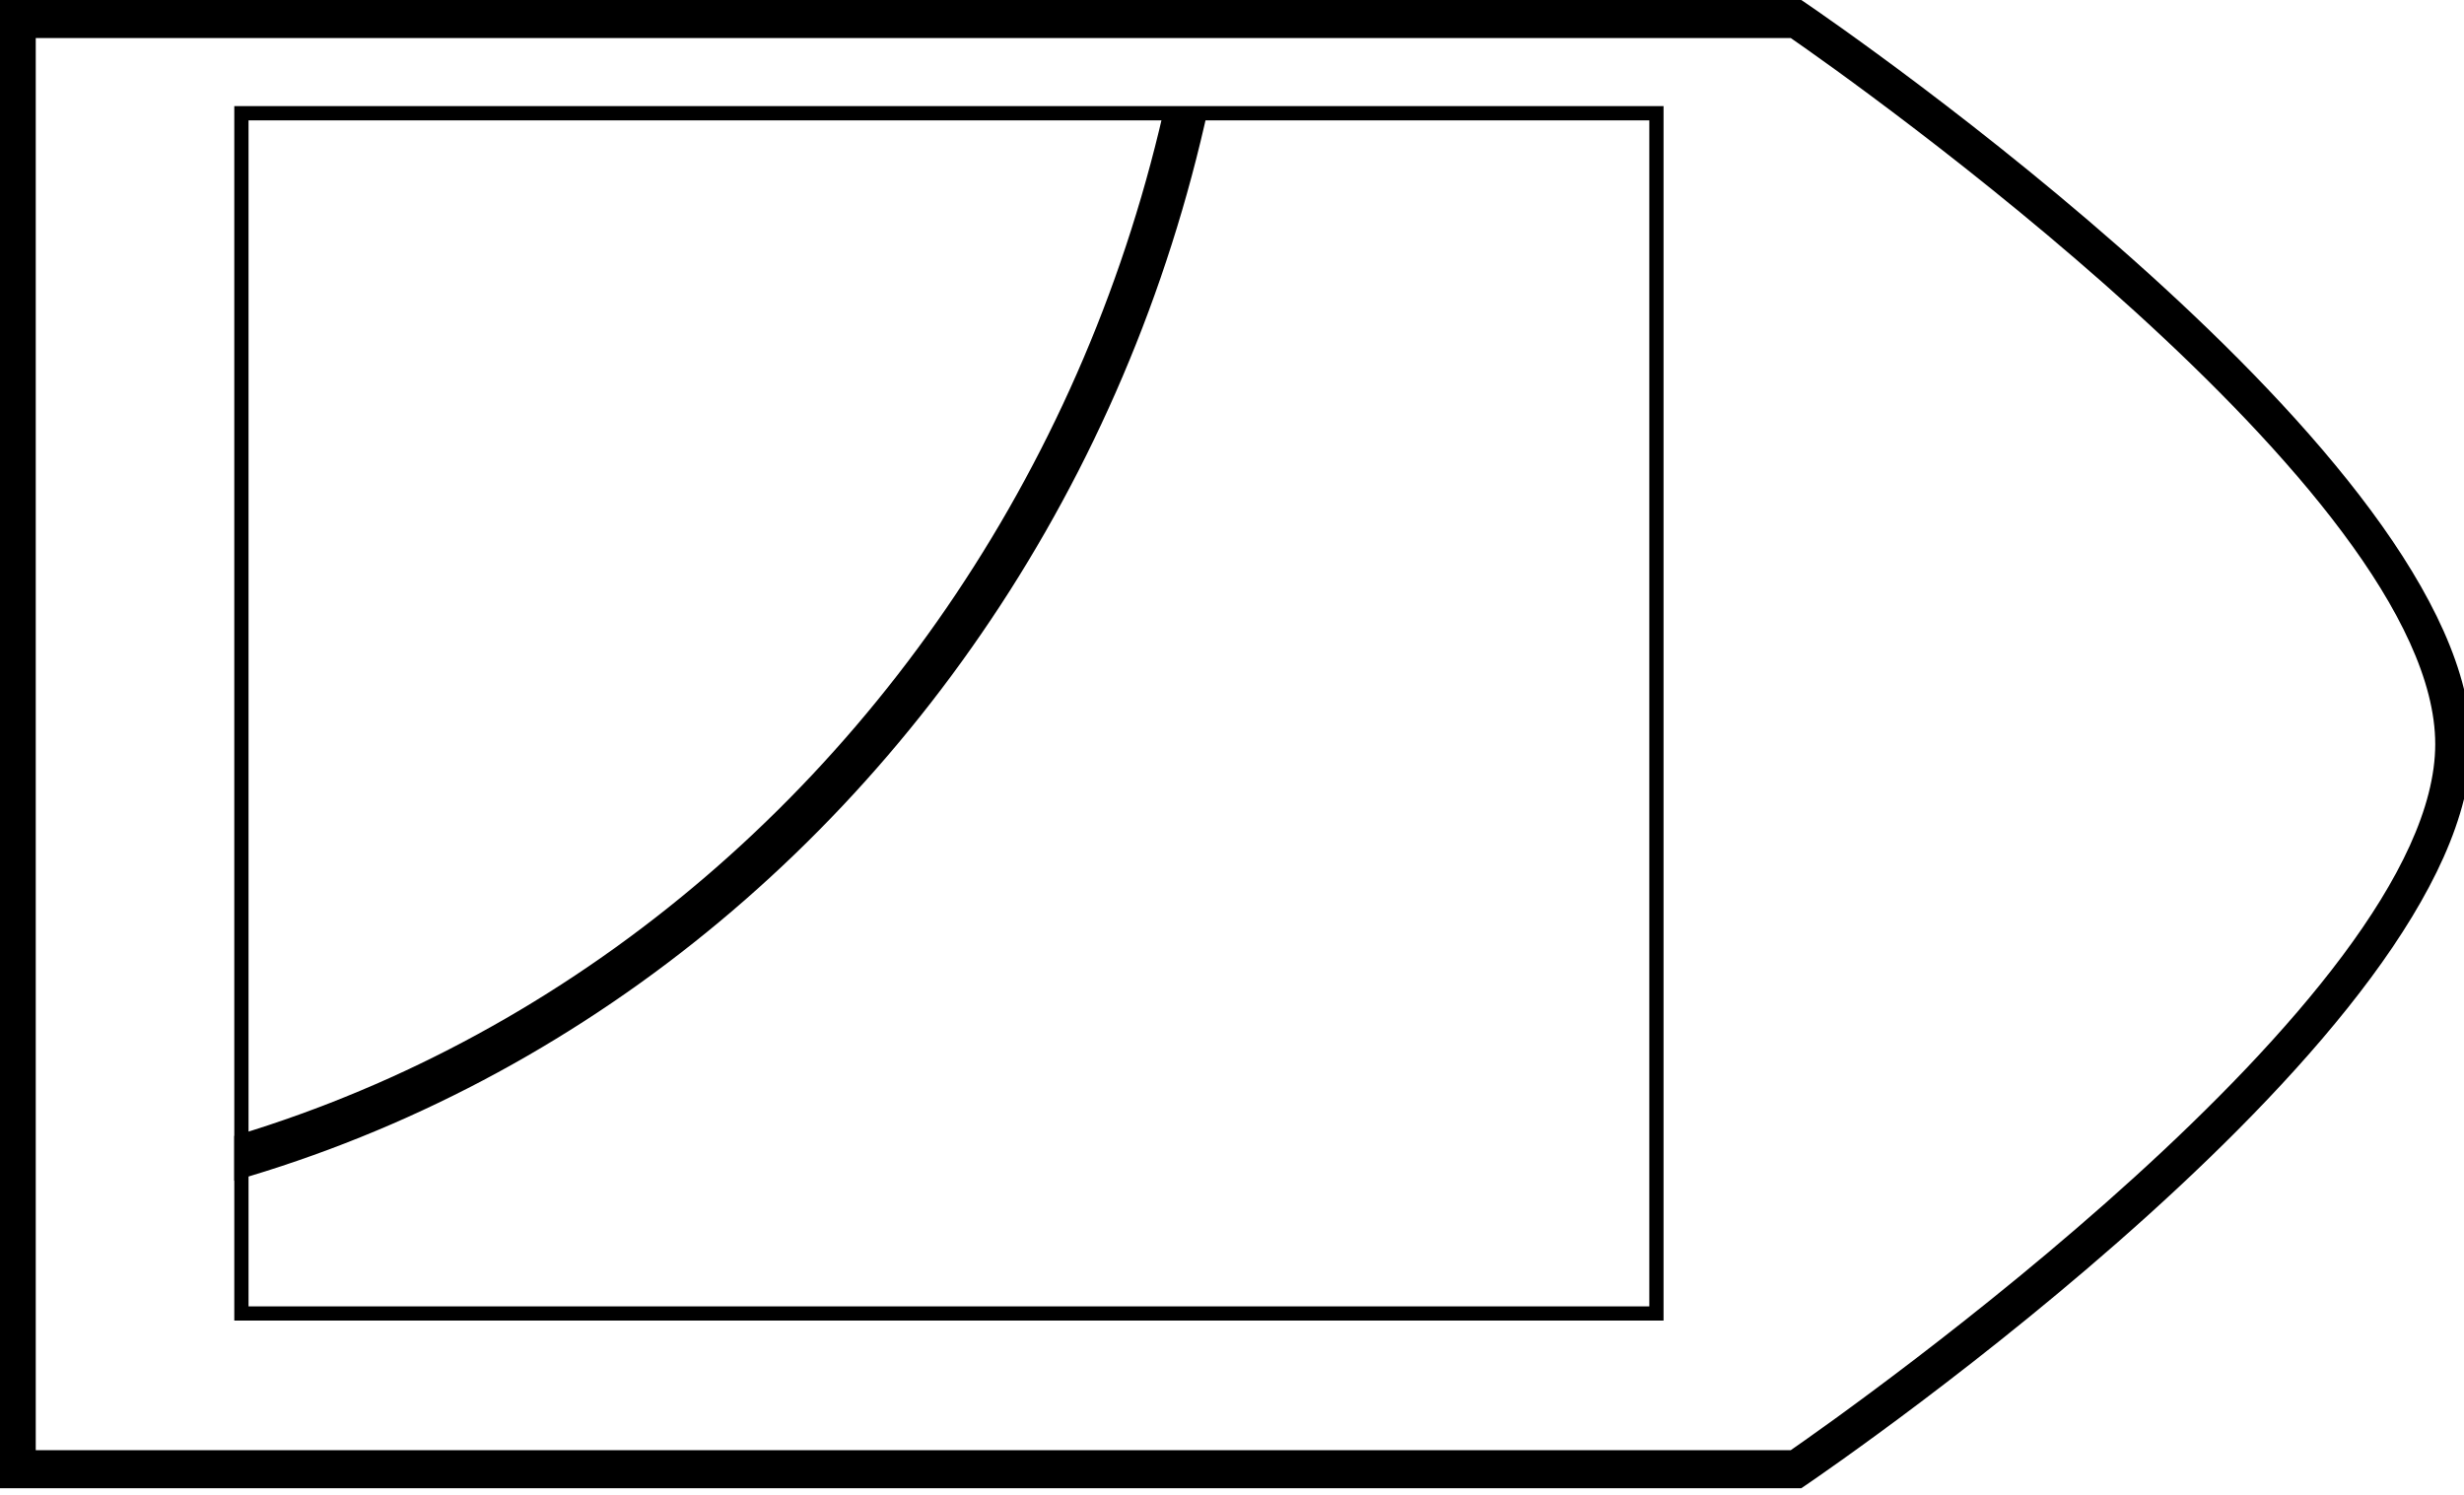 <?xml version="1.0" encoding="utf-8"?>
<!-- Generator: Adobe Illustrator 25.0.0, SVG Export Plug-In . SVG Version: 6.00 Build 0)  -->
<svg version="1.1" xmlns="http://www.w3.org/2000/svg" xmlns:xlink="http://www.w3.org/1999/xlink" x="0px" y="0px"
	 viewBox="0 0 173 105" style="enable-background:new 0 0 173 105;" xml:space="preserve">
<style type="text/css">
	.st0{display:none;}
	.st1{display:inline;fill:#59778E;}
	.st2{fill:#000000;}
	.st3{fill:none;stroke:#000000;stroke-miterlimit:10;}
	.st4{clip-path:url(#SVGID_2_);}
	.st5{clip-path:url(#SVGID_4_);}
	.st6{clip-path:url(#SVGID_6_);}
	.st7{clip-path:url(#SVGID_8_);}
	.st8{clip-path:url(#SVGID_10_);}
	.st9{clip-path:url(#SVGID_12_);}
	.st10{clip-path:url(#SVGID_14_);}
	.st11{fill:none;stroke:#000000;stroke-width:2;stroke-miterlimit:10;}
	.st12{clip-path:url(#SVGID_20_);}
	.st13{clip-path:url(#SVGID_22_);}
	.st14{clip-path:url(#SVGID_24_);}
	.st15{clip-path:url(#SVGID_26_);}
	.st16{clip-path:url(#SVGID_28_);fill:#000000;}
	.st17{display:inline;}
	.st18{clip-path:url(#SVGID_29_);}
	.st19{clip-path:url(#SVGID_31_);}
</style>
<g id="Camada_2" class="st0">
	<rect x="-911.5" y="-209.5" class="st1" width="2269" height="1089"/>
</g>
<g id="Camada_1">
	<g>
		<defs>
			<rect id="SVGID_19_" x="206.91" y="11.05" width="69.54" height="68.21"/>
		</defs>
		<clipPath id="SVGID_2_">
			<use xlink:href="#SVGID_19_"  style="overflow:visible;"/>
		</clipPath>
		<g class="st4">
			<circle class="st2" cx="182.13" cy="-12.7" r="94.31"/>
		</g>
	</g>
	<g>
		<g>
			<path class="st2" d="M126.47,104.5H0V0h126.47l0.31,0.21c1.91,1.3,46.72,32,46.72,52.04c0,20.04-44.81,50.74-46.72,52.04
				L126.47,104.5z M2.51,101.83h123.22c3.99-2.77,45.25-31.8,45.25-49.58c0-17.78-41.26-46.82-45.25-49.58H2.51V101.83z"/>
		</g>
		<g>
			<path class="st2" d="M115.8,8.45v83.28H17.45V8.45H115.8 M116.8,7.45H16.45v85.28H116.8V7.45L116.8,7.45z"/>
		</g>
		<g>
			<defs>
				<rect id="SVGID_27_" x="16.45" y="7.5" width="84.16" height="79.09"/>
			</defs>
			<clipPath id="SVGID_4_">
				<use xlink:href="#SVGID_27_"  style="overflow:visible;"/>
			</clipPath>
			<path style="clip-path:url(#SVGID_4_);fill:#000000;" d="M-8.82-114.62c51.36,0,93.14,44.43,93.14,99.04S42.54,83.47-8.82,83.47
				s-93.14-44.43-93.14-99.04S-60.18-114.62-8.82-114.62 M-8.82-117.62c-53.1,0-96.14,45.69-96.14,102.04S-61.92,86.47-8.82,86.47
				c53.1,0,96.14-45.69,96.14-102.04S44.28-117.62-8.82-117.62L-8.82-117.62z"/>
		</g>
	</g>
</g>
<g id="Camada_3" class="st0">
</g>
</svg>
